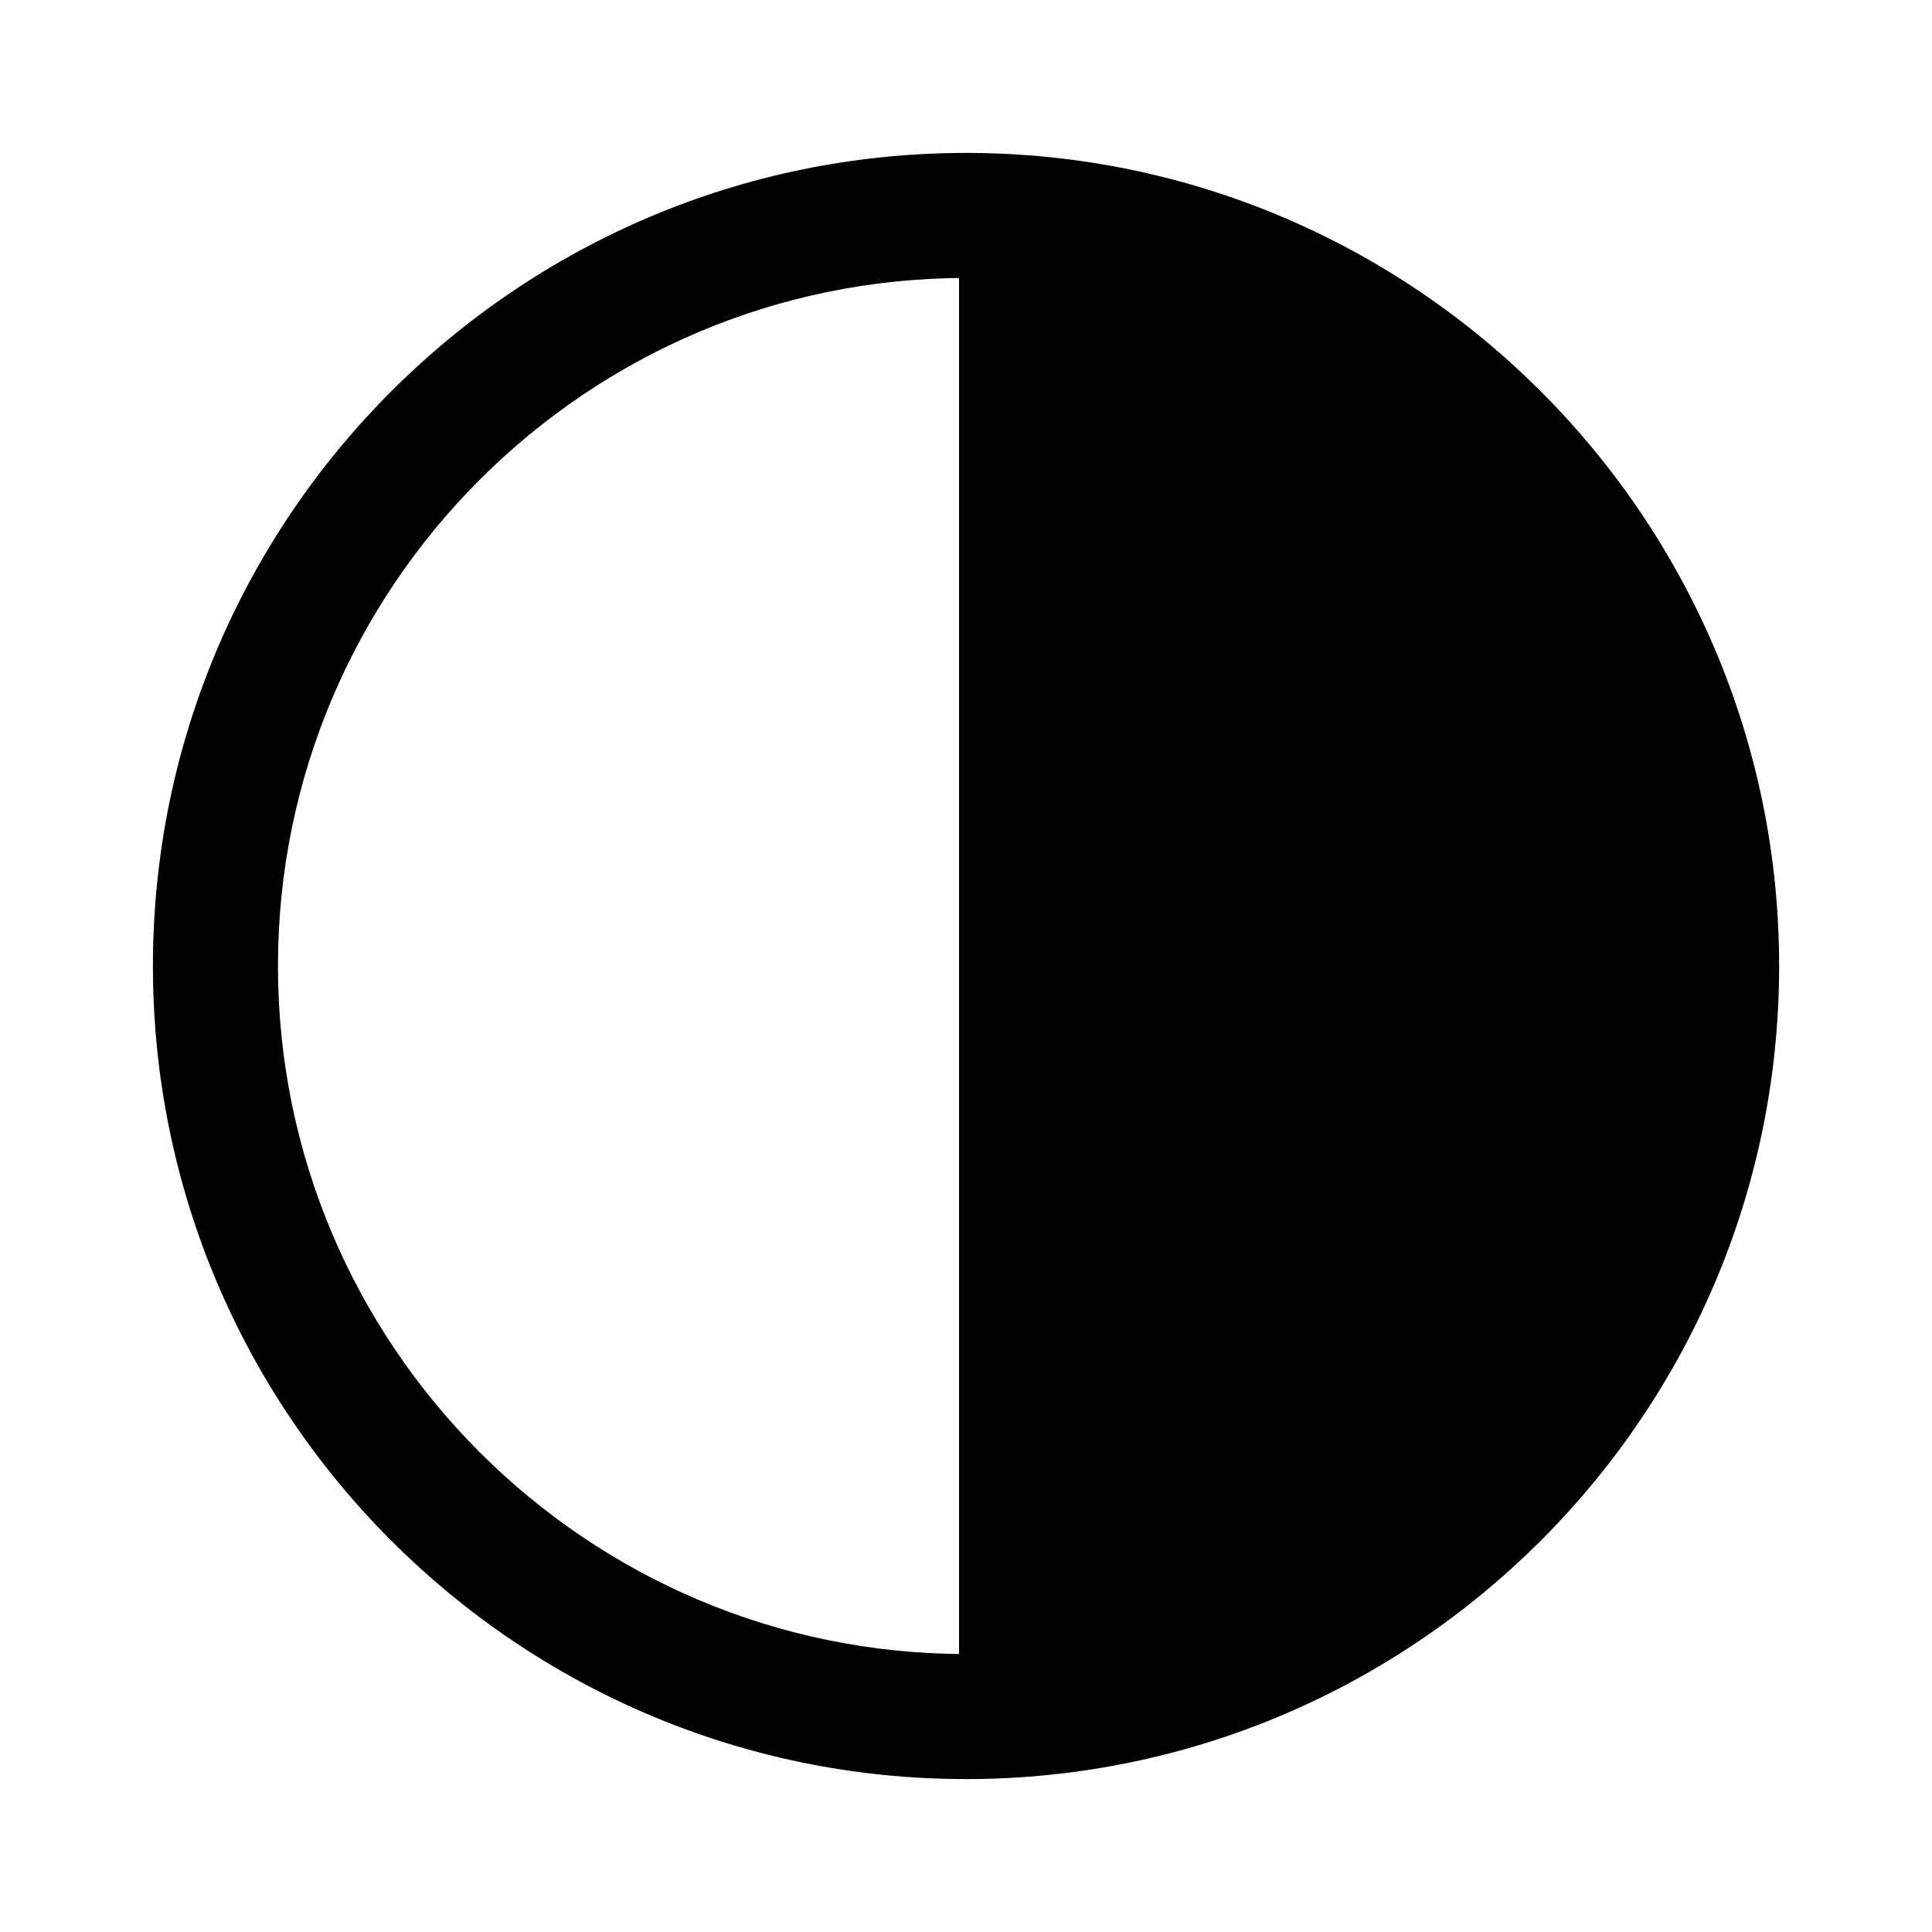 <svg width="1em" height="1em" viewBox="0 0 40 40" fill="none" xmlns="http://www.w3.org/2000/svg">
    <path fill-rule="evenodd" clip-rule="evenodd"
          d="M3.166 20C3.166 10.715 10.715 3.166 20 3.166C29.285 3.166 36.835 10.715 36.835 20C36.835 29.285 29.285 36.834 20 36.834C10.715 36.834 3.166 29.285 3.166 20ZM5.755 20C5.755 12.145 12.146 5.755 20 5.755C27.855 5.755 34.245 12.146 34.245 20C34.245 27.854 27.855 34.245 20 34.245C12.146 34.245 5.755 27.854 5.755 20Z"
          fill="currentColor"/>
    <path d="M19.856 4.604C19.856 9.794 19.856 27.265 19.856 35.396C28.425 35.396 35.396 28.489 35.396 20C35.396 11.511 28.425 4.604 19.856 4.604Z"
          fill="currentColor"/>
</svg>
